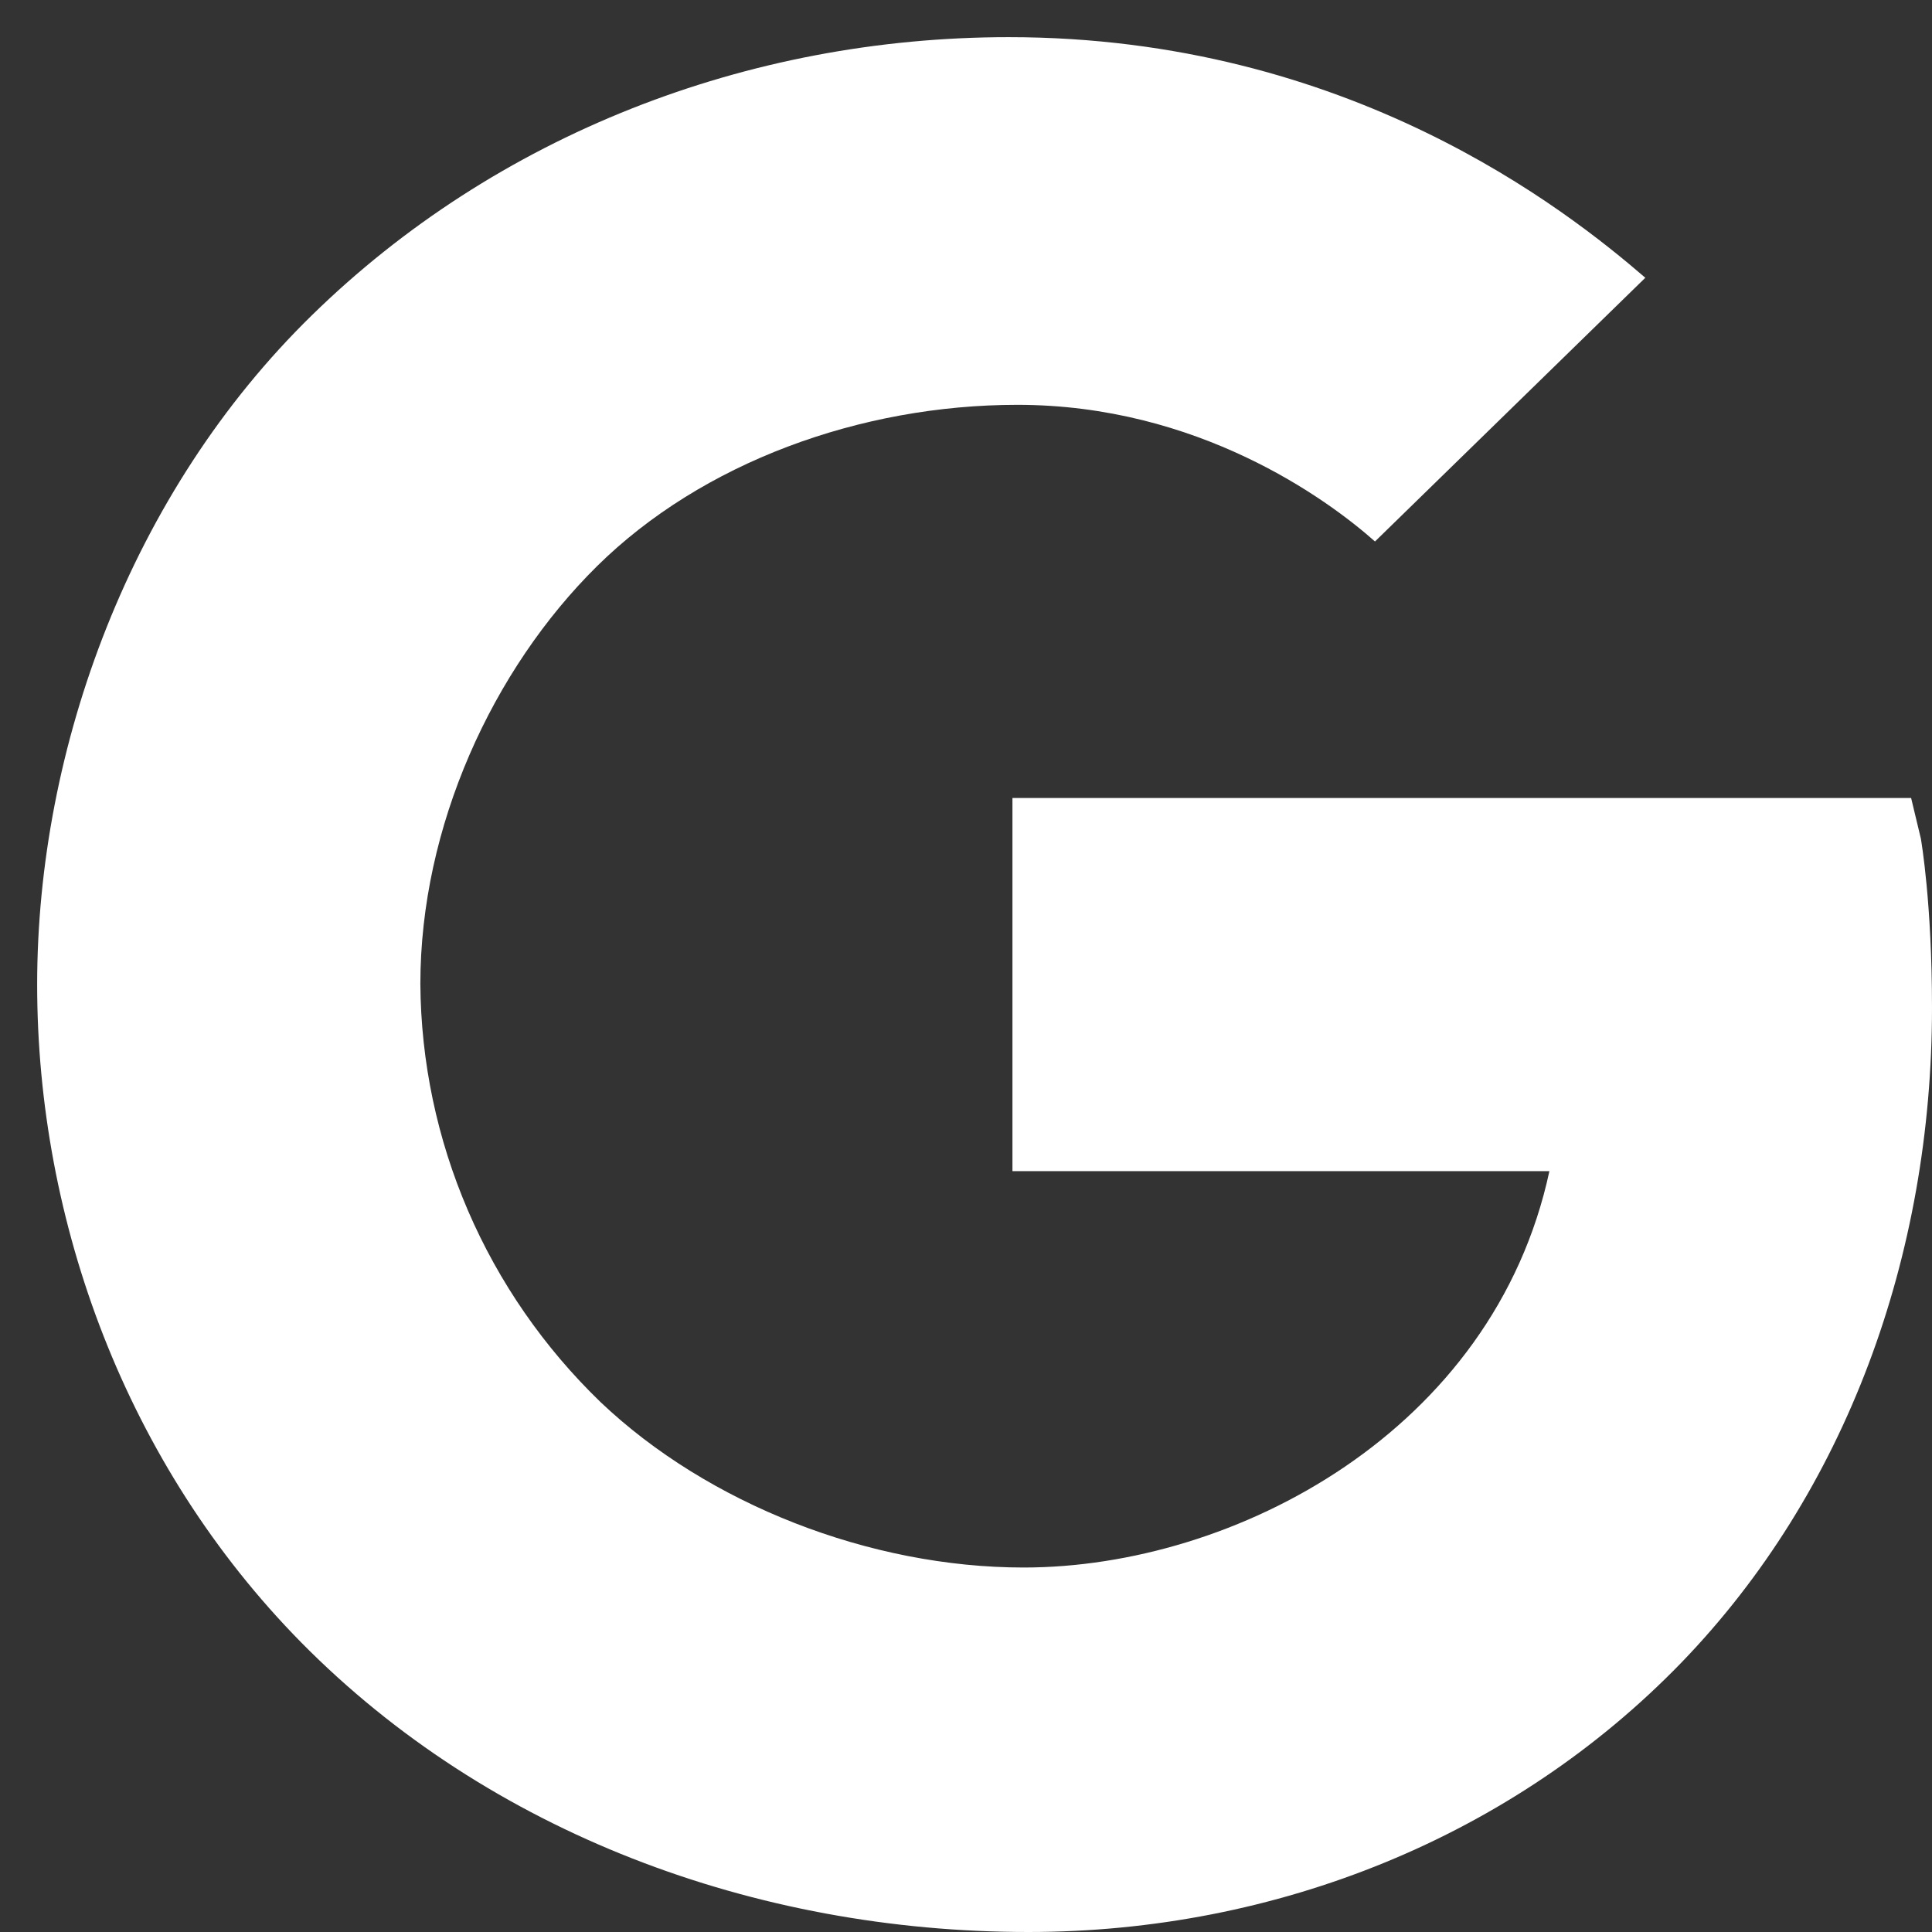 <svg width="26" height="26" viewBox="0 0 26 26" fill="none" xmlns="http://www.w3.org/2000/svg">
<rect x="0" y="0" width="26" height="26" fill="#333333" stroke="none"/>
<path d="M25.85 11.285L25.719 10.739H13.625V15.761H20.851C20.101 19.256 16.619 21.095 13.776 21.095C11.707 21.095 9.526 20.241 8.082 18.869C7.321 18.134 6.714 17.258 6.298 16.292C5.882 15.326 5.664 14.289 5.657 13.241C5.657 11.126 6.626 9.01 8.036 7.618C9.446 6.227 11.575 5.448 13.692 5.448C16.117 5.448 17.855 6.711 18.504 7.287L22.142 3.738C21.075 2.818 18.143 0.5 13.575 0.5C10.05 0.5 6.67 1.825 4.2 4.24C1.762 6.619 0.5 10.059 0.5 13.25C0.5 16.442 1.694 19.709 4.057 22.107C6.581 24.663 10.156 26 13.838 26C17.187 26 20.362 24.712 22.625 22.377C24.849 20.077 26 16.895 26 13.56C26 12.155 25.856 11.322 25.85 11.285Z" fill="white"/>
</svg>
